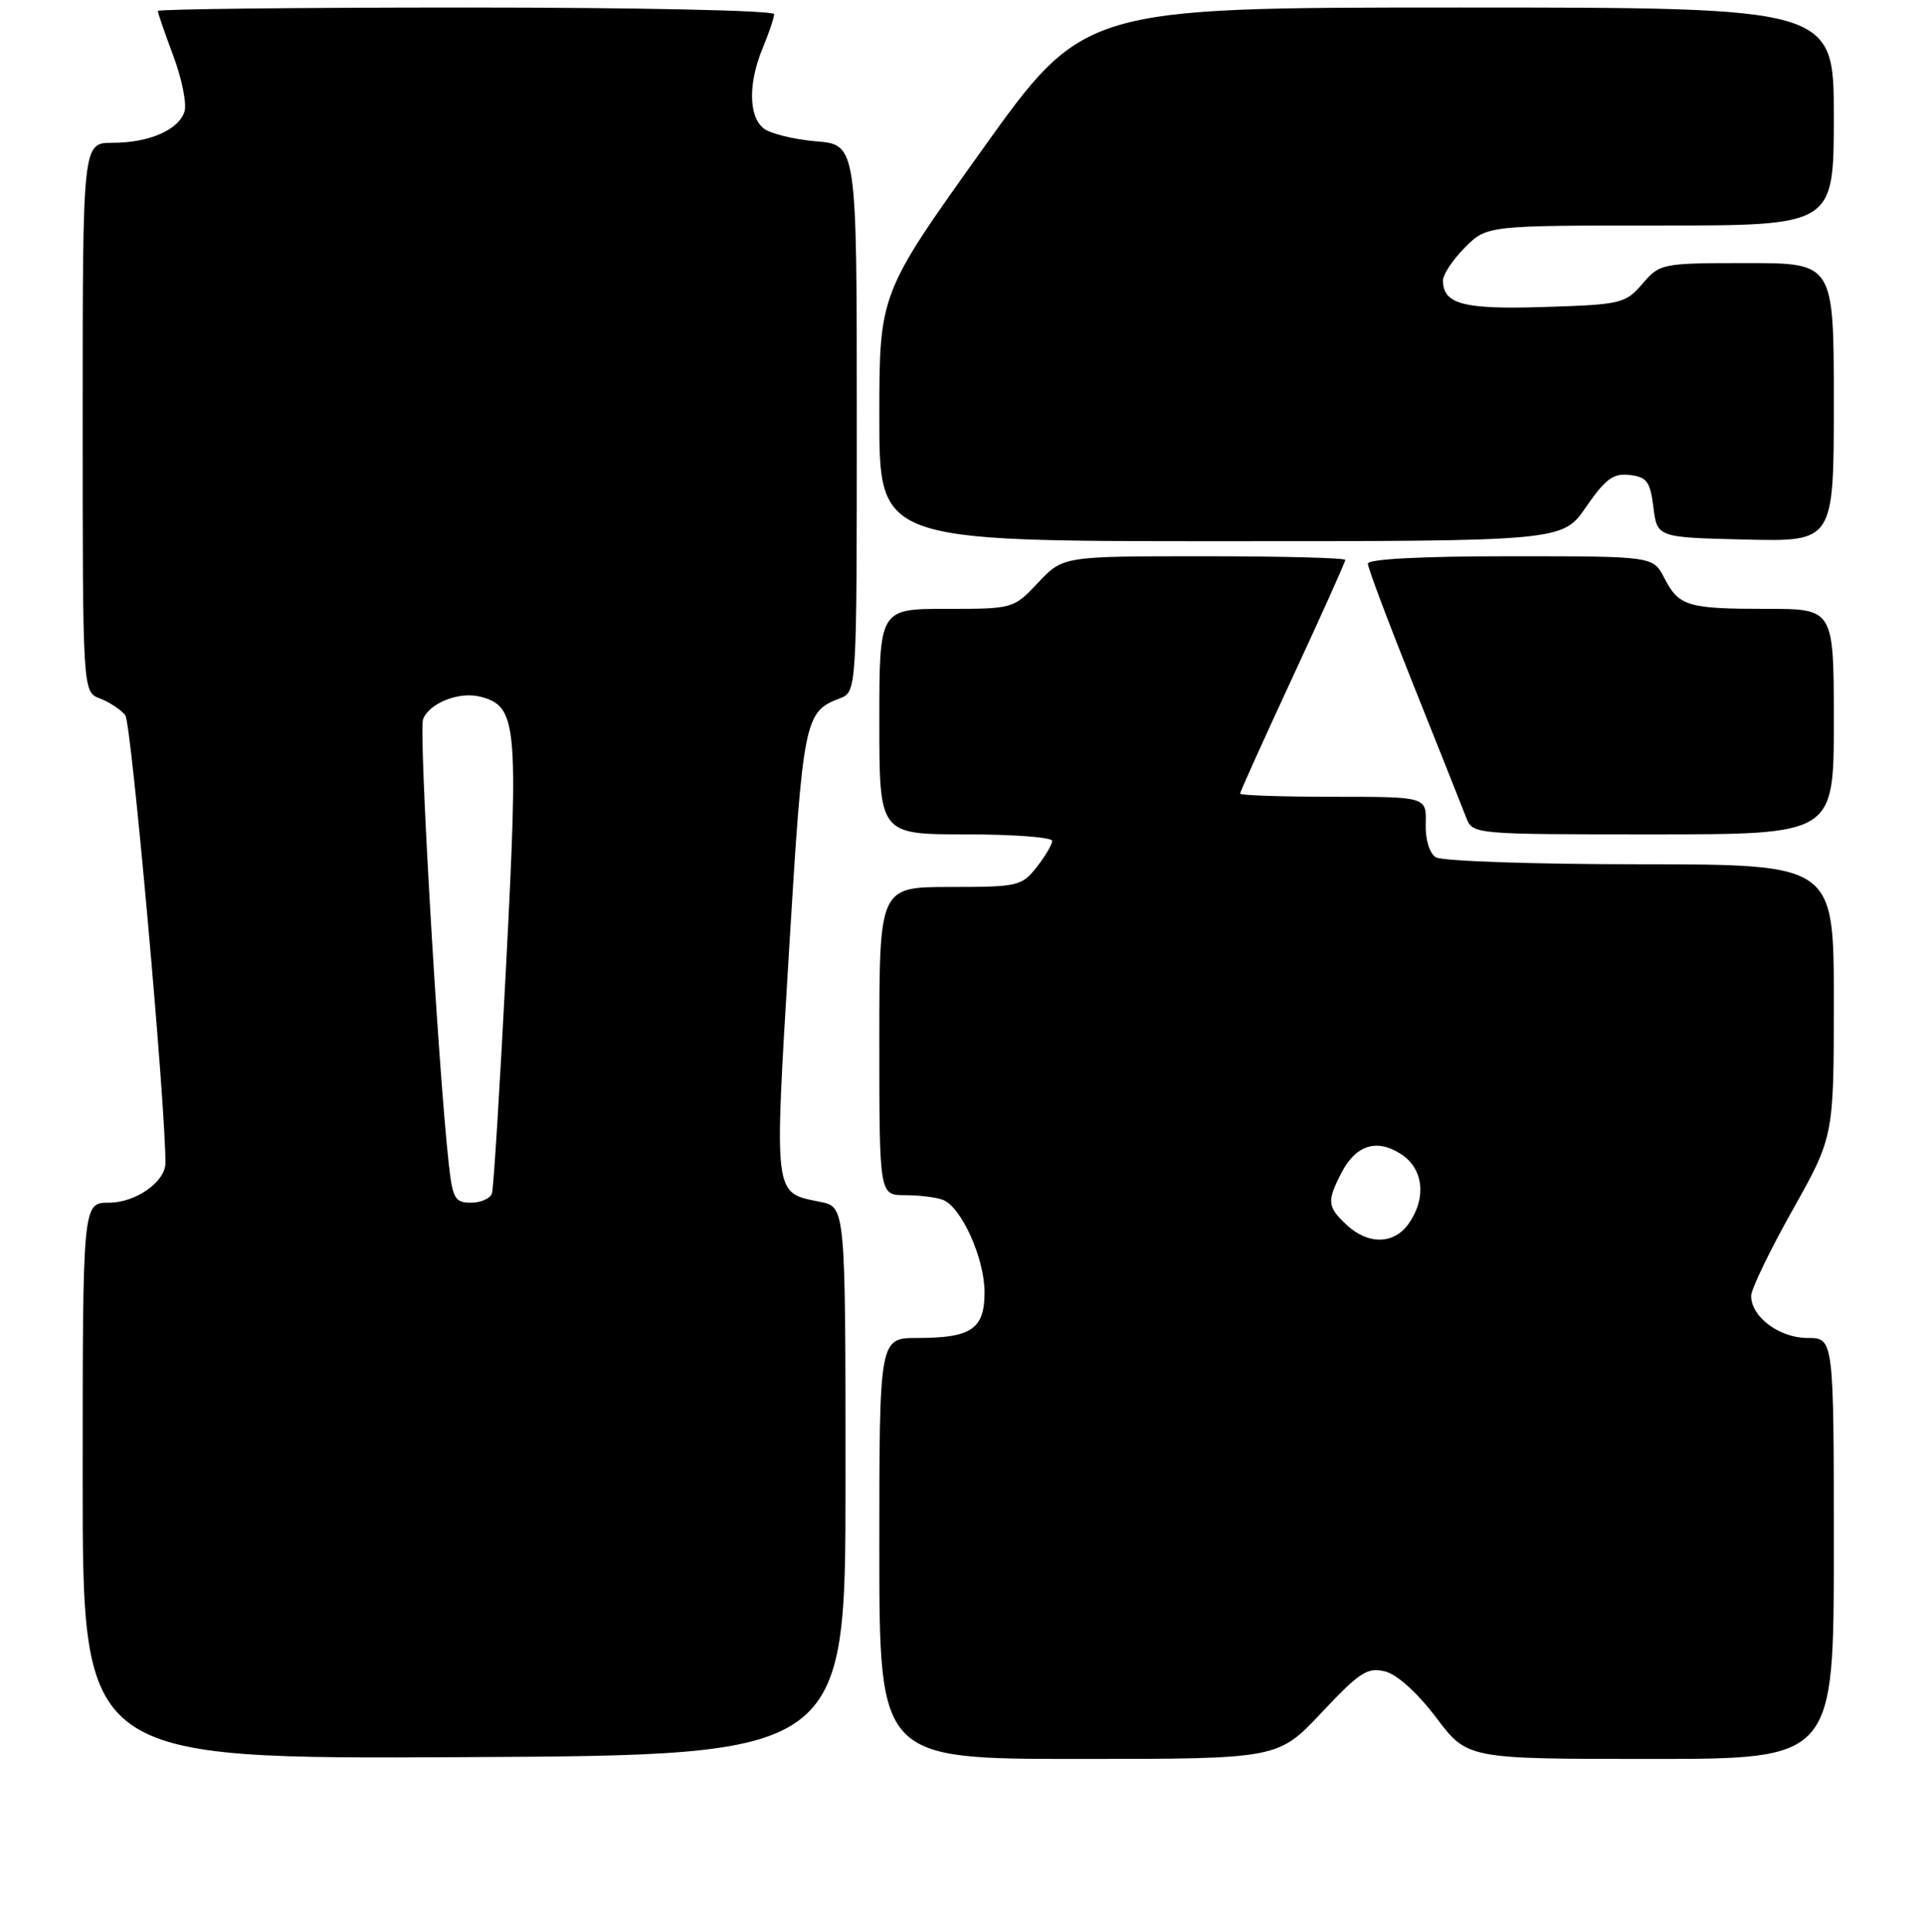 <?xml version="1.0" encoding="UTF-8" standalone="no"?>
<!DOCTYPE svg PUBLIC "-//W3C//DTD SVG 1.1//EN" "http://www.w3.org/Graphics/SVG/1.1/DTD/svg11.dtd" >
<svg xmlns="http://www.w3.org/2000/svg" xmlns:xlink="http://www.w3.org/1999/xlink" version="1.1" viewBox="0 0 256 257">
 <g >
 <path fill="currentColor"
d=" M 112.50 197.04 C 112.50 160.58 112.50 160.58 109.14 159.89 C 102.88 158.62 103.00 159.53 104.97 126.74 C 106.85 95.67 107.04 94.70 111.71 92.92 C 114.00 92.05 114.00 92.05 114.00 55.65 C 114.00 19.25 114.00 19.25 108.56 18.80 C 105.57 18.55 102.42 17.76 101.56 17.05 C 99.59 15.41 99.56 10.98 101.50 6.35 C 102.32 4.37 103.00 2.36 103.00 1.88 C 103.00 1.39 84.86 1.00 62.00 1.00 C 39.45 1.00 21.00 1.21 21.00 1.46 C 21.00 1.72 21.93 4.41 23.07 7.46 C 24.21 10.50 24.87 13.82 24.55 14.84 C 23.77 17.29 19.84 19.00 14.95 19.00 C 11.00 19.00 11.00 19.00 11.00 55.52 C 11.00 92.05 11.00 92.05 13.29 92.92 C 14.55 93.40 16.07 94.40 16.67 95.15 C 17.48 96.16 22.07 147.34 22.01 154.75 C 21.99 157.24 18.04 160.00 14.50 160.00 C 11.00 160.00 11.00 160.00 11.00 197.01 C 11.00 234.02 11.00 234.02 61.75 233.76 C 112.50 233.50 112.50 233.50 112.50 197.04 Z  M 175.84 227.84 C 180.90 222.46 181.95 221.77 184.29 222.36 C 185.90 222.76 188.59 225.20 191.10 228.51 C 195.24 234.00 195.24 234.00 219.62 234.00 C 244.00 234.00 244.00 234.00 244.00 206.00 C 244.00 178.00 244.00 178.00 240.50 178.00 C 236.76 178.00 233.00 175.20 233.00 172.40 C 233.00 171.52 235.47 166.39 238.50 161.00 C 244.00 151.20 244.00 151.20 244.00 133.10 C 244.00 115.00 244.00 115.00 218.25 114.98 C 204.09 114.98 191.85 114.56 191.05 114.05 C 190.19 113.51 189.64 111.69 189.70 109.57 C 189.80 106.00 189.80 106.00 177.40 106.00 C 170.58 106.00 165.00 105.81 165.00 105.58 C 165.00 105.35 168.15 98.37 172.00 90.07 C 175.85 81.77 179.00 74.76 179.00 74.49 C 179.00 74.22 170.55 74.00 160.22 74.00 C 141.44 74.00 141.44 74.00 138.14 77.50 C 134.85 80.99 134.82 81.00 125.92 81.00 C 117.00 81.00 117.00 81.00 117.00 96.00 C 117.00 111.00 117.00 111.00 128.50 111.00 C 134.82 111.00 140.00 111.39 140.00 111.87 C 140.00 112.34 139.07 113.92 137.93 115.37 C 135.95 117.88 135.42 118.00 126.43 118.00 C 117.00 118.00 117.00 118.00 117.00 138.50 C 117.00 159.00 117.00 159.00 120.42 159.00 C 122.30 159.00 124.57 159.28 125.46 159.62 C 127.92 160.57 131.00 167.41 131.00 171.92 C 131.00 176.81 129.25 178.00 122.07 178.00 C 117.00 178.00 117.00 178.00 117.00 206.00 C 117.00 234.00 117.00 234.00 143.53 234.00 C 170.05 234.00 170.05 234.00 175.84 227.84 Z  M 244.00 96.00 C 244.00 81.00 244.00 81.00 235.08 81.00 C 224.53 81.00 223.39 80.66 221.44 76.88 C 219.95 74.00 219.95 74.00 200.97 74.00 C 189.17 74.00 182.00 74.37 182.00 74.99 C 182.00 75.53 184.75 82.84 188.11 91.24 C 191.47 99.63 194.60 107.51 195.08 108.75 C 195.95 111.00 195.98 111.00 219.98 111.00 C 244.00 111.00 244.00 111.00 244.00 96.00 Z  M 211.04 67.44 C 213.62 63.70 214.65 62.94 216.84 63.19 C 219.12 63.46 219.57 64.06 220.00 67.50 C 220.50 71.50 220.50 71.50 232.25 71.78 C 244.00 72.06 244.00 72.06 244.00 53.53 C 244.00 35.00 244.00 35.00 232.45 35.00 C 221.09 35.00 220.87 35.05 218.54 37.75 C 216.28 40.38 215.71 40.52 205.55 40.84 C 194.72 41.19 192.00 40.48 192.00 37.30 C 192.00 36.50 193.32 34.53 194.92 32.92 C 197.85 30.00 197.85 30.00 220.92 30.00 C 244.00 30.00 244.00 30.00 244.00 15.50 C 244.00 1.00 244.00 1.00 194.10 1.00 C 144.20 1.00 144.20 1.00 130.60 20.04 C 117.00 39.08 117.00 39.08 117.00 55.54 C 117.00 72.00 117.00 72.00 162.45 72.00 C 207.90 72.00 207.90 72.00 211.04 67.44 Z  M 59.70 154.75 C 58.26 141.60 55.70 97.24 56.29 95.69 C 57.12 93.52 61.12 91.96 63.93 92.69 C 68.78 93.96 69.00 96.23 67.36 128.08 C 66.53 144.26 65.68 158.06 65.46 158.75 C 65.24 159.44 63.99 160.00 62.67 160.00 C 60.52 160.00 60.22 159.46 59.70 154.75 Z  M 179.19 162.96 C 176.60 160.55 176.53 159.82 178.49 156.02 C 180.41 152.31 183.22 151.44 186.45 153.56 C 189.41 155.50 189.83 159.37 187.44 162.78 C 185.50 165.55 182.05 165.63 179.19 162.96 Z "/>
</g>
</svg>